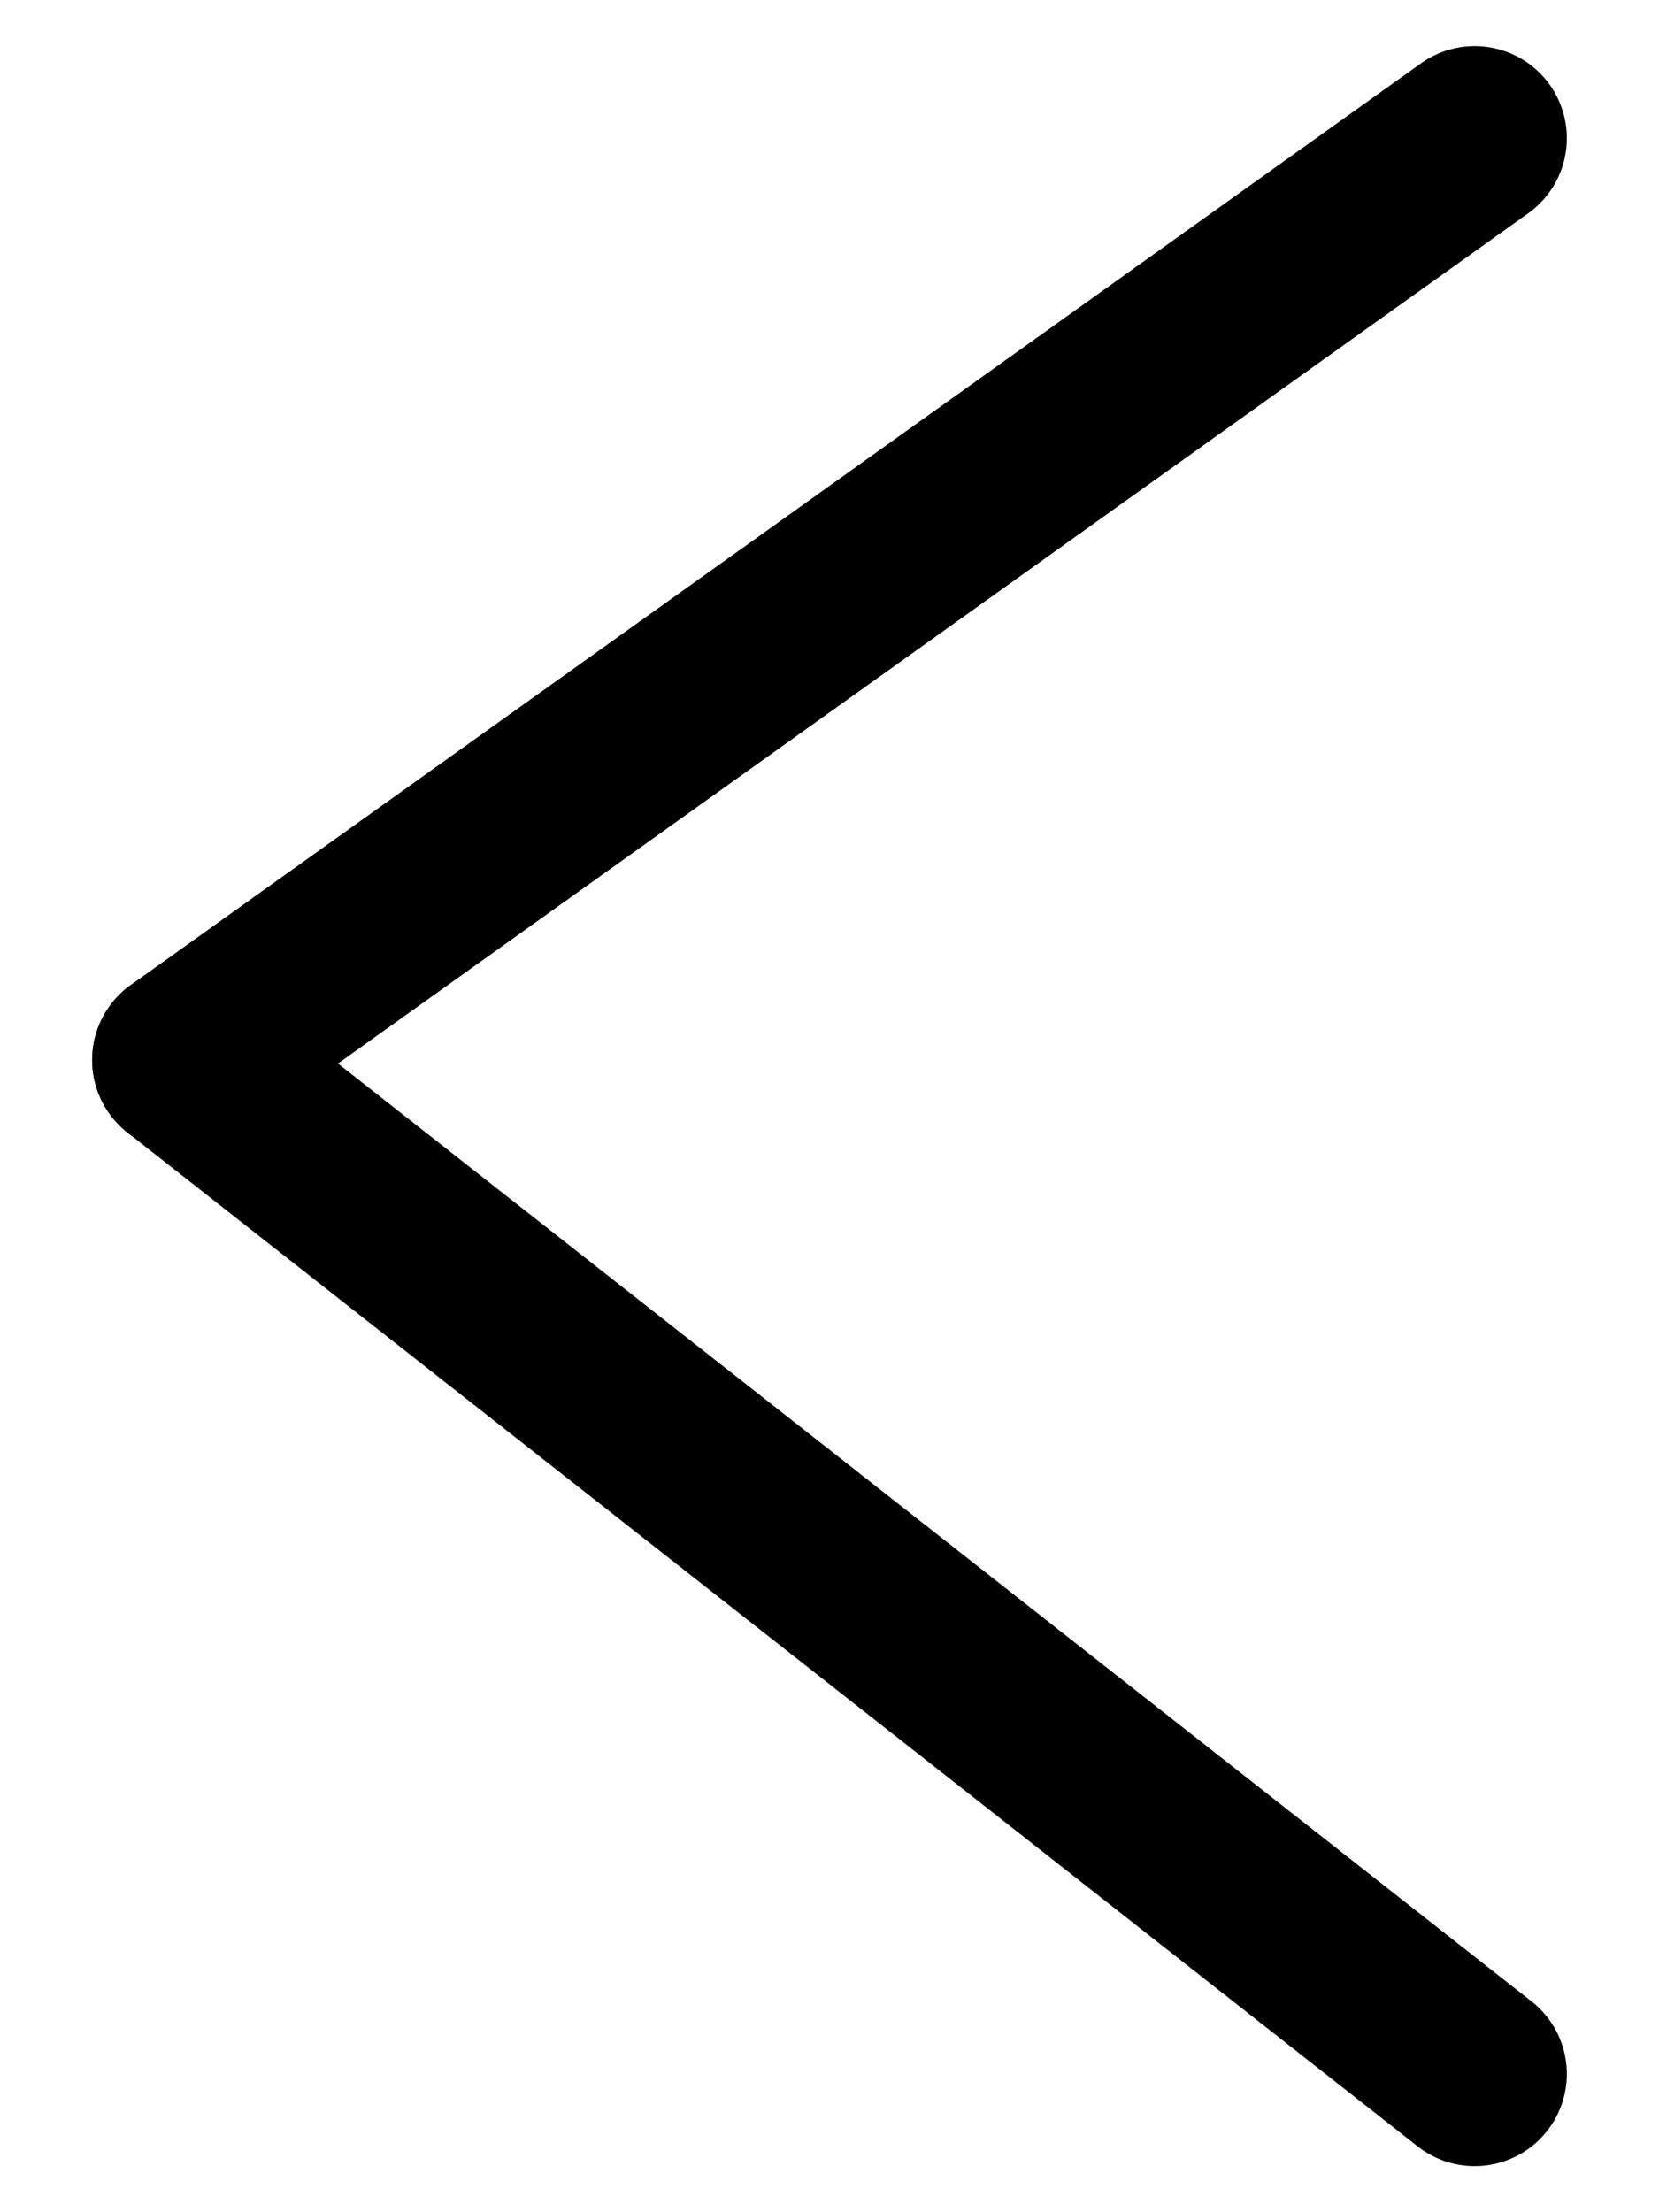 <svg width="9" height="12" viewBox="0 0 9 12" fill="none" xmlns="http://www.w3.org/2000/svg">
<path d="M8 0.75L1 5.75" stroke="black" stroke-linecap="round"/>
<path d="M8 11.25L1 5.75" stroke="black" stroke-linecap="round"/>
</svg>
